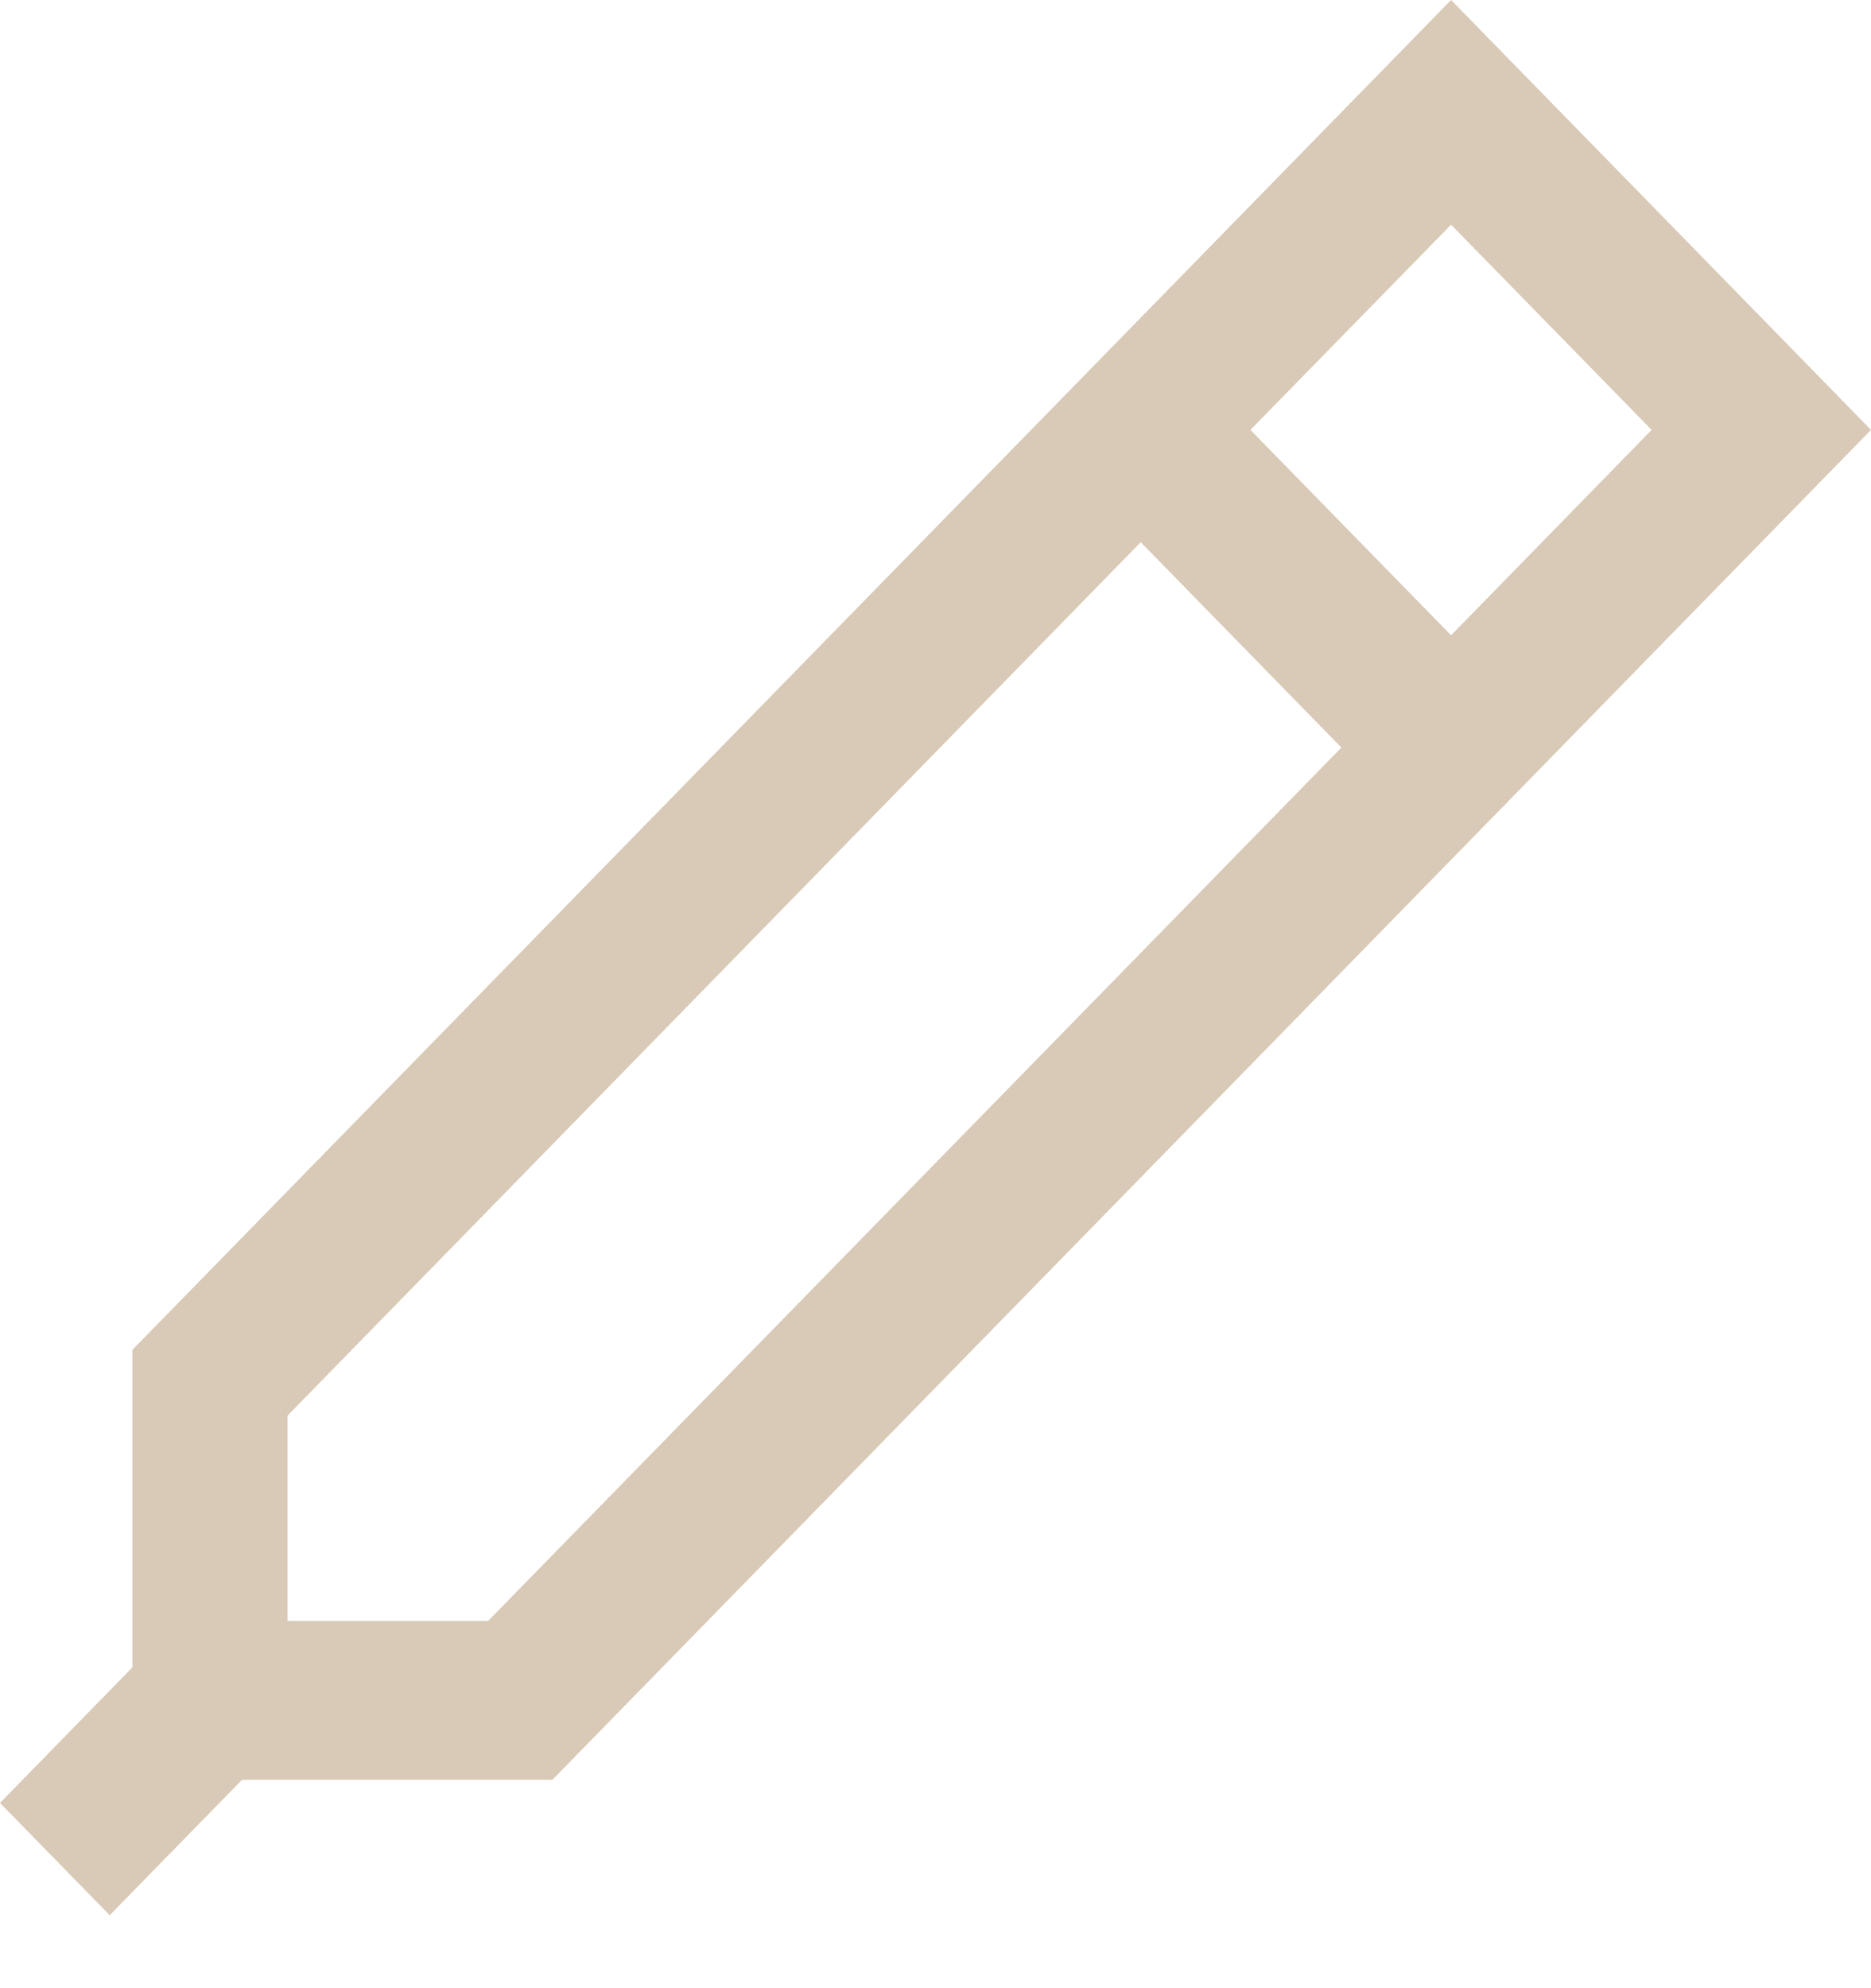 <svg width="16" height="17" viewBox="0 0 16 17" fill="none" xmlns="http://www.w3.org/2000/svg">
<path d="M2.07 15.218H4.724L16 3.676L12.409 0L1.132 11.542V14.257L0 15.416L0.938 16.376L2.07 15.218ZM12.409 1.921L14.124 3.676L12.409 5.432L10.693 3.676L12.409 1.921ZM2.459 12.104L9.755 4.636L11.471 6.392L4.174 13.86H2.459V12.104Z" fill="#D9C9B7"/>
</svg>
